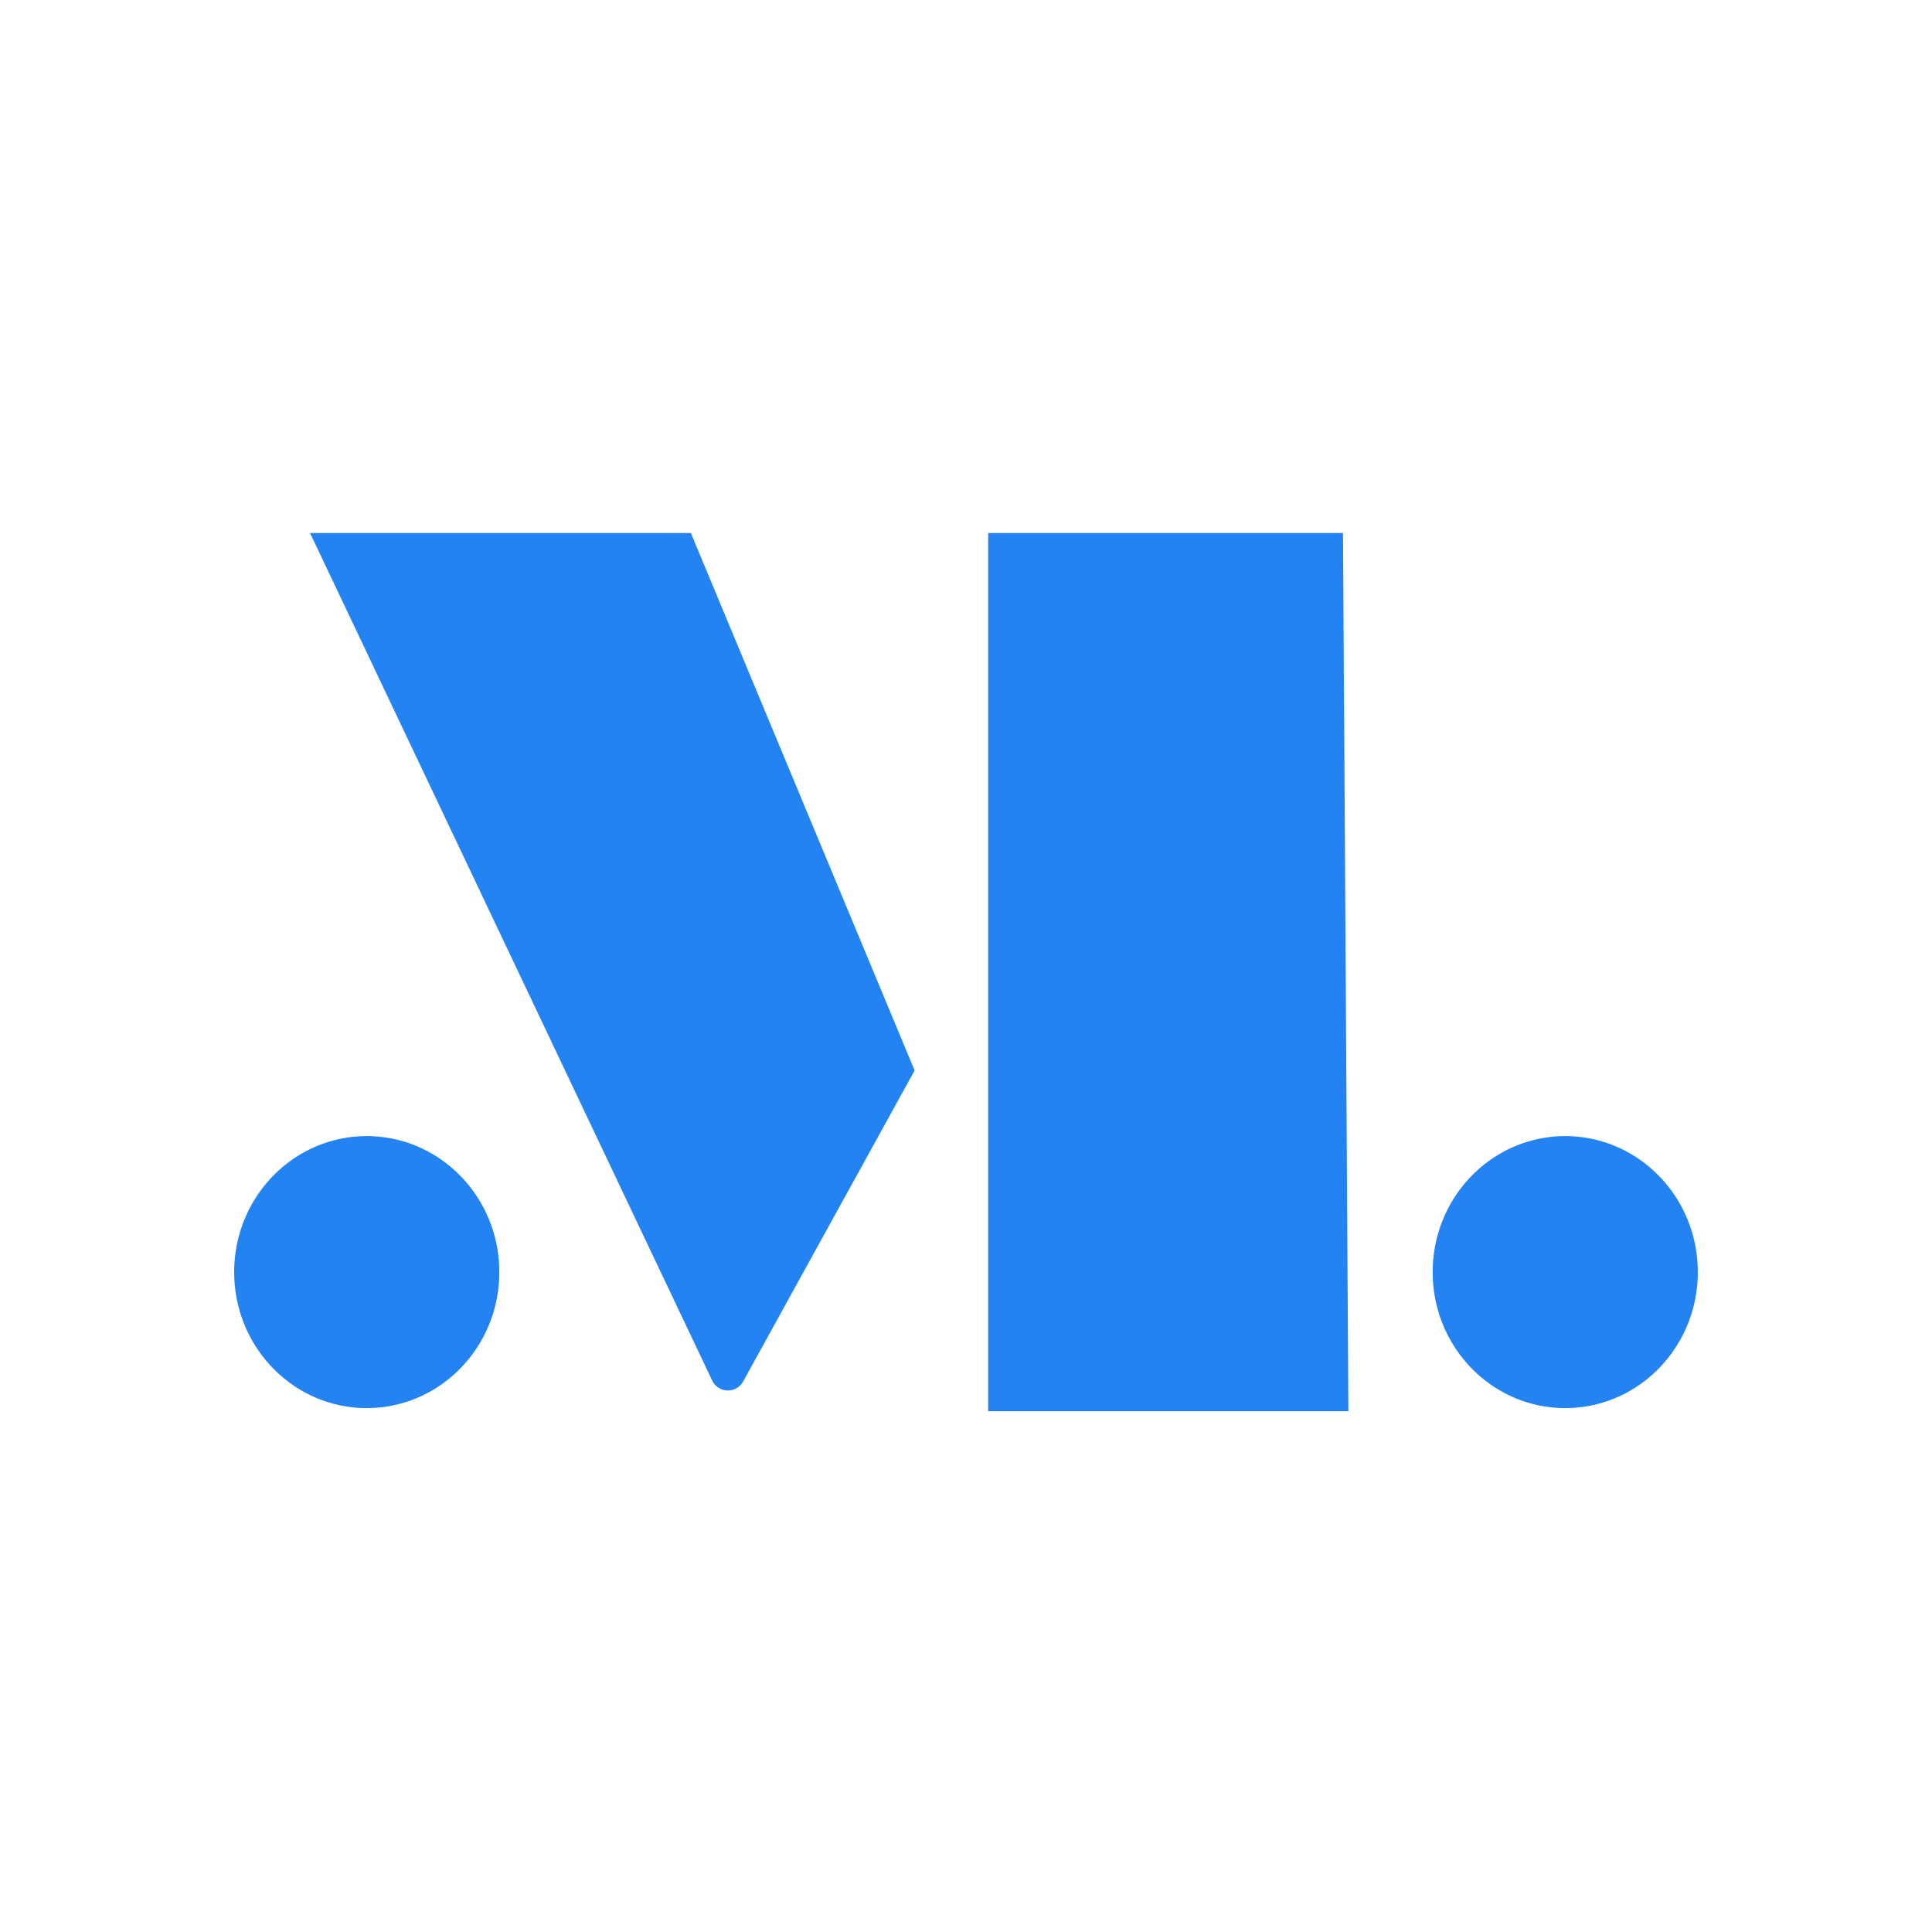 <!-- <svg xmlns="http://www.w3.org/2000/svg" width="52" height="52" xmlns:v="https://vecta.io/nano">
  <style>
  path {
    fill: black;
  }

  @media (prefers-color-scheme: dark) {
    path {
      fill: white
    }
  }
  </style>
  <path d="M52 39a13.02 13.02 0 0 1-13-13 13.02 13.02 0 0 1 13-13v26zM26 13L13 26l13 13V13z" />
  <path d="M13 39L0 52V13L13 0V39Z" />
</svg> -->

<svg xmlns="http://www.w3.org/2000/svg" fill="none" viewBox="0 0 52 52">
  <rect x="0" y="0" width="52" height="52" fill="#333333" stroke="none"/>
  <g clip-path="url(#a)">
    <path fill="#fff" d="M-.788 0h53.576v52H-.788z"/>
    <path fill="#2383F3" d="M13.439 34.24c0 2.02-1.598 3.659-3.568 3.659s-3.568-1.639-3.568-3.66 1.597-3.66 3.568-3.66c1.97 0 3.568 1.639 3.568 3.66Zm32.258 0c0 2.02-1.598 3.659-3.568 3.659s-3.568-1.639-3.568-3.66 1.598-3.66 3.568-3.66 3.568 1.639 3.568 3.66Zm-21.08-5.428-4.612 8.365a.469.469 0 0 1-.84-.027L8.345 14.347h10.25l6.022 14.465Zm11.53-14.465h-9.55v23.636h9.695l-.145-23.636Z"/>
  </g>
  <defs>
    <clipPath id="a">
      <path fill="#fff" d="M0 0h52v52H0z"/>
    </clipPath>
  </defs>
</svg>